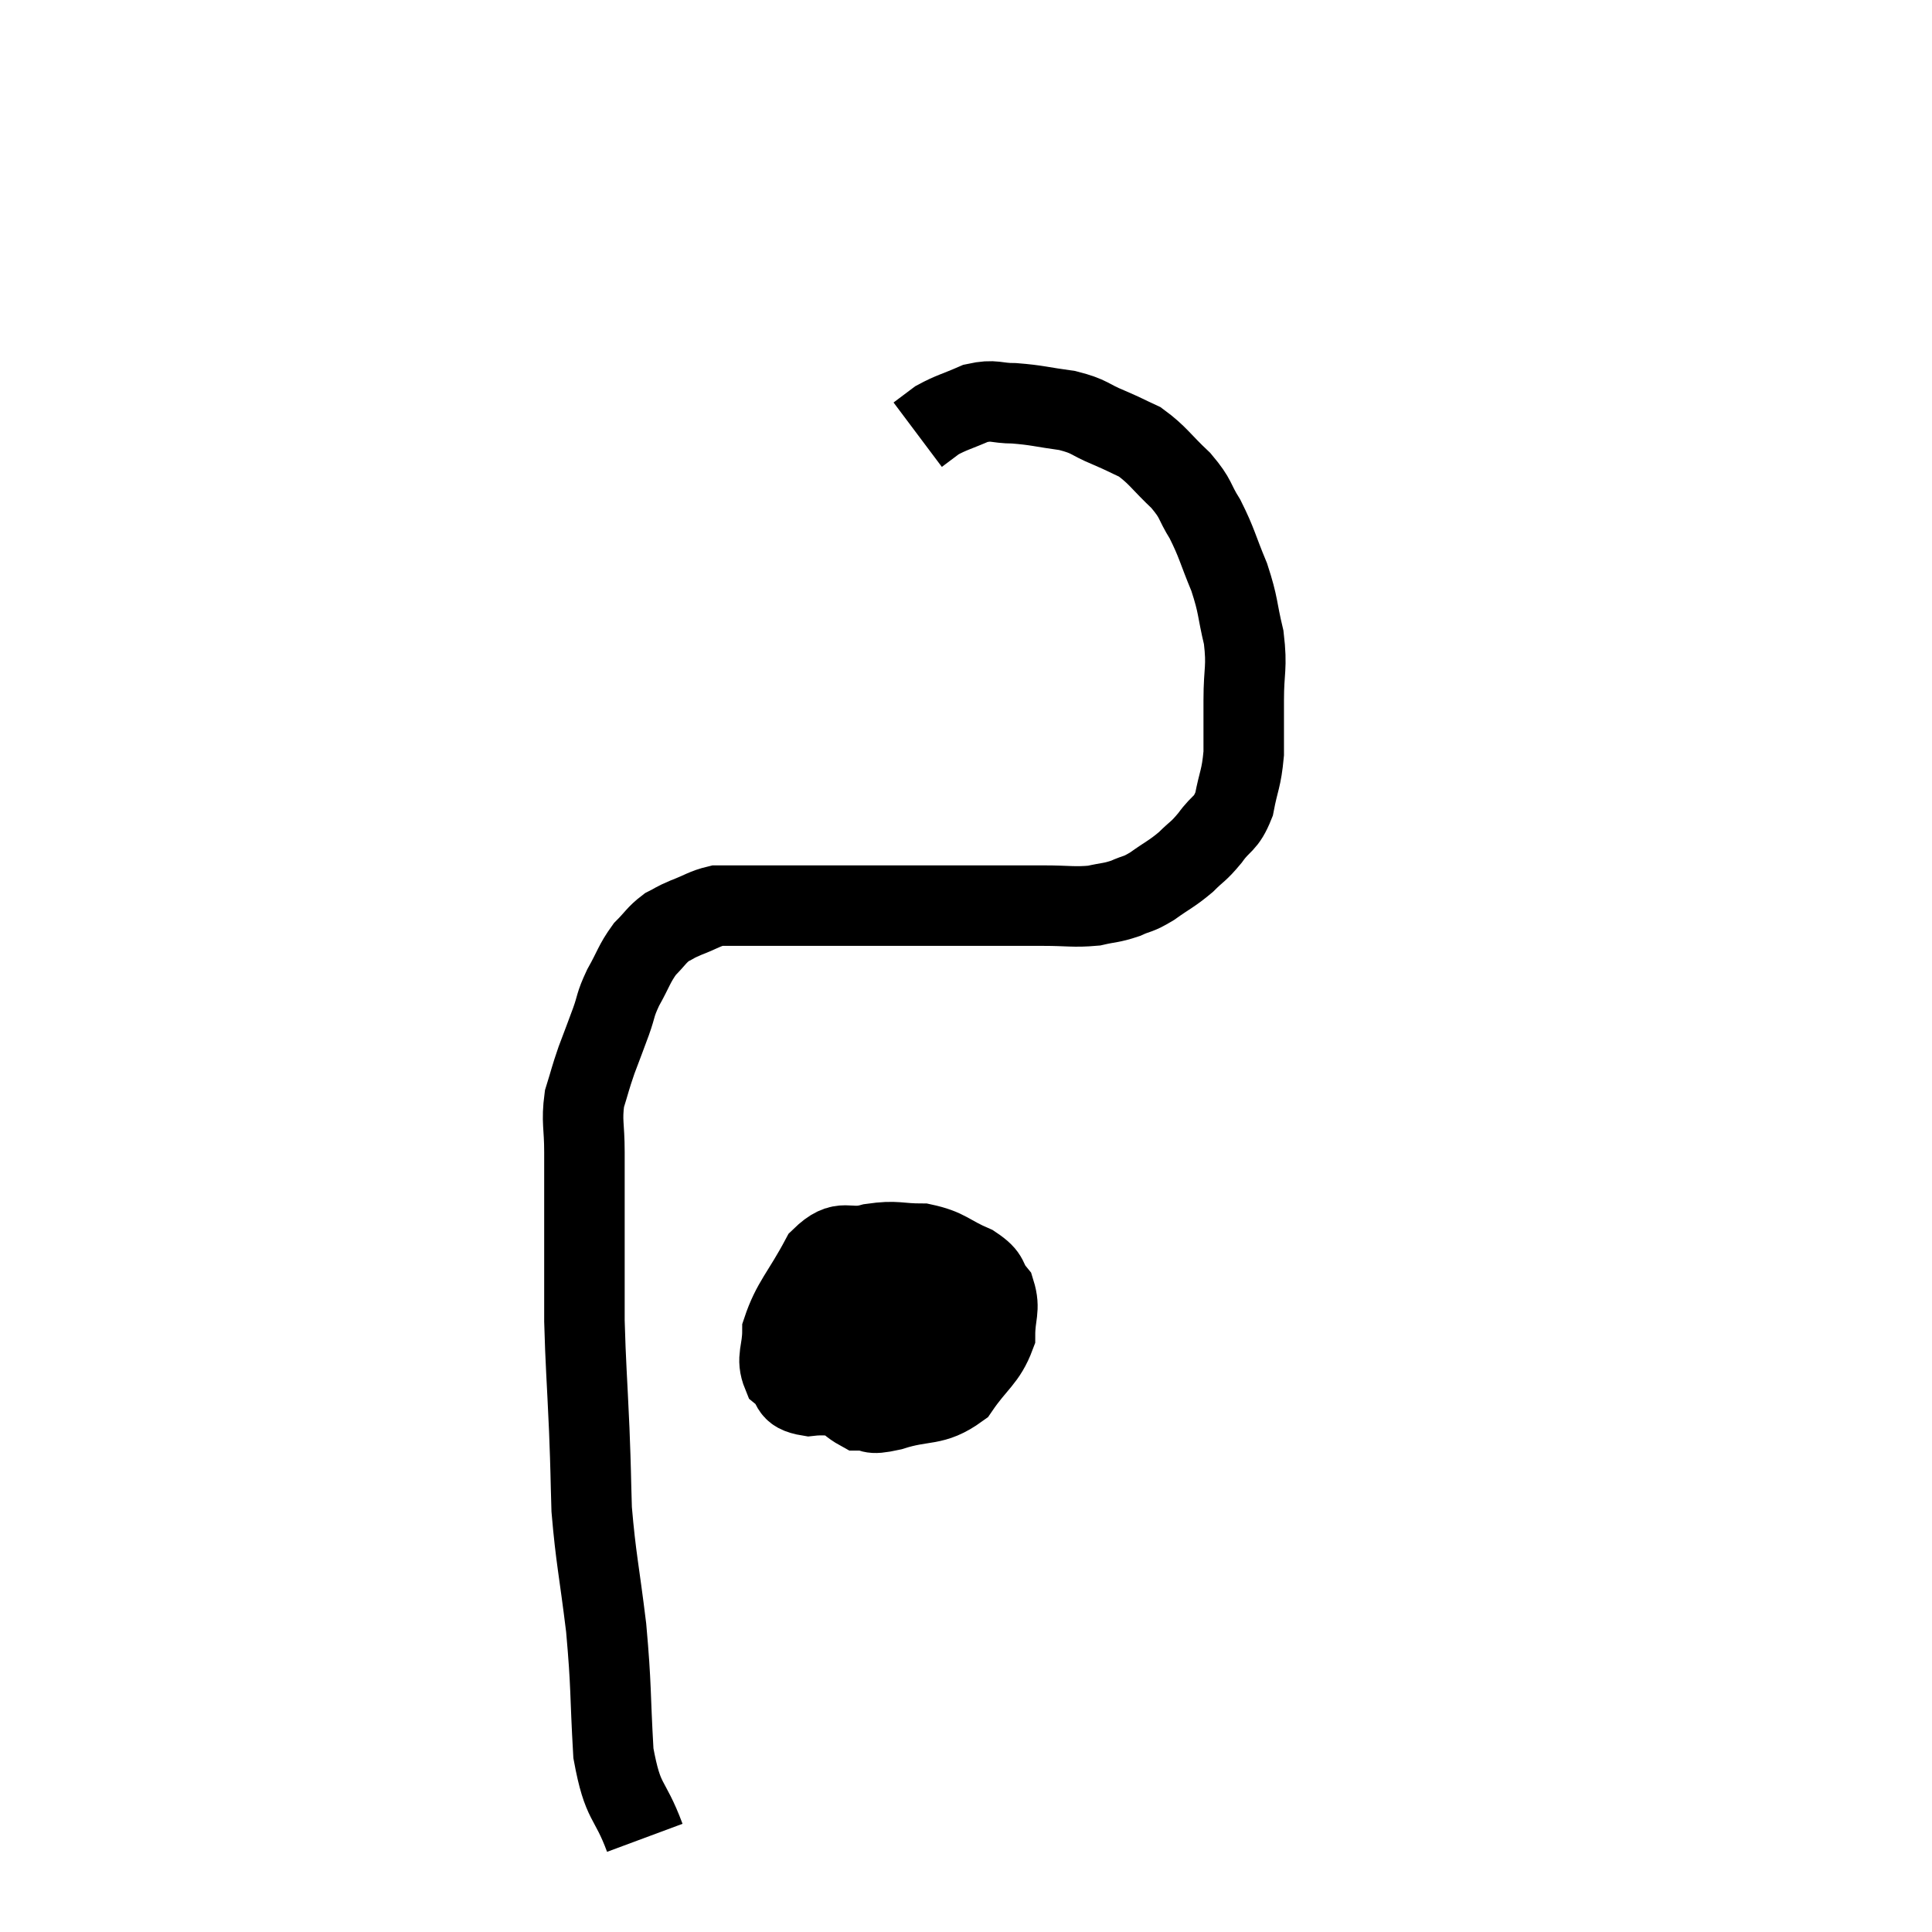 <svg width="48" height="48" viewBox="0 0 48 48" xmlns="http://www.w3.org/2000/svg"><path d="M 16.02 45.66 C 15.63 44.61, 15.48 44.865, 15.24 43.56 C 15.15 42, 15.195 41.955, 15.06 40.44 C 14.88 38.97, 14.805 38.73, 14.7 37.5 C 14.67 36.51, 14.685 36.69, 14.64 35.52 C 14.58 34.17, 14.55 33.9, 14.52 32.82 C 14.52 32.01, 14.52 31.89, 14.52 31.2 C 14.52 30.63, 14.52 30.705, 14.52 30.06 C 14.52 29.34, 14.52 29.31, 14.52 28.62 C 14.52 27.96, 14.445 27.87, 14.52 27.3 C 14.67 26.82, 14.655 26.82, 14.82 26.34 C 15 25.86, 15.015 25.83, 15.18 25.38 C 15.33 24.96, 15.27 24.99, 15.48 24.54 C 15.75 24.06, 15.75 23.955, 16.02 23.58 C 16.29 23.31, 16.305 23.235, 16.56 23.04 C 16.8 22.92, 16.725 22.935, 17.04 22.8 C 17.43 22.65, 17.505 22.575, 17.82 22.5 C 18.06 22.5, 17.91 22.5, 18.3 22.5 C 18.84 22.5, 18.795 22.5, 19.38 22.5 C 20.01 22.5, 20.07 22.5, 20.64 22.5 C 21.15 22.5, 21.165 22.5, 21.66 22.5 C 22.14 22.5, 22.185 22.5, 22.62 22.5 C 23.01 22.5, 22.935 22.5, 23.4 22.5 C 23.94 22.5, 23.85 22.5, 24.48 22.5 C 25.2 22.5, 25.245 22.5, 25.92 22.5 C 26.55 22.5, 26.67 22.545, 27.18 22.5 C 27.57 22.41, 27.6 22.44, 27.96 22.32 C 28.29 22.17, 28.245 22.245, 28.62 22.02 C 29.04 21.72, 29.1 21.72, 29.46 21.42 C 29.76 21.12, 29.76 21.18, 30.06 20.82 C 30.36 20.4, 30.45 20.505, 30.66 19.98 C 30.78 19.35, 30.84 19.365, 30.9 18.72 C 30.9 18.06, 30.9 18.12, 30.9 17.4 C 30.9 16.62, 30.99 16.605, 30.9 15.84 C 30.72 15.09, 30.78 15.075, 30.54 14.34 C 30.24 13.62, 30.24 13.5, 29.94 12.9 C 29.64 12.42, 29.745 12.42, 29.34 11.94 C 28.83 11.46, 28.77 11.31, 28.32 10.98 C 27.93 10.8, 27.99 10.815, 27.54 10.62 C 27.03 10.41, 27.105 10.35, 26.52 10.2 C 25.86 10.11, 25.77 10.065, 25.2 10.02 C 24.72 10.02, 24.72 9.915, 24.24 10.02 C 23.76 10.23, 23.64 10.245, 23.28 10.44 C 23.04 10.62, 22.92 10.71, 22.8 10.8 C 22.8 10.8, 22.8 10.8, 22.8 10.8 L 22.8 10.8" fill="none" stroke="black" stroke-width="2"></path><path d="M 21.72 31.02 C 21.3 31.26, 21.255 31.05, 20.88 31.5 C 20.55 32.16, 20.34 32.175, 20.22 32.82 C 20.31 33.45, 20.115 33.525, 20.4 34.08 C 20.88 34.56, 20.925 34.8, 21.36 35.04 C 21.75 35.04, 21.525 35.175, 22.14 35.04 C 22.98 34.77, 23.175 34.965, 23.82 34.5 C 24.27 33.84, 24.495 33.78, 24.72 33.18 C 24.72 32.64, 24.855 32.535, 24.72 32.1 C 24.45 31.77, 24.63 31.74, 24.18 31.44 C 23.55 31.17, 23.55 31.035, 22.92 30.9 C 22.29 30.9, 22.29 30.81, 21.66 30.9 C 21.03 31.08, 20.955 30.72, 20.4 31.26 C 19.92 32.16, 19.68 32.34, 19.44 33.06 C 19.44 33.6, 19.275 33.735, 19.44 34.14 C 19.77 34.41, 19.545 34.59, 20.1 34.68 C 20.88 34.59, 20.94 34.875, 21.66 34.5 C 22.32 33.84, 22.65 33.765, 22.98 33.18 C 22.98 32.67, 22.995 32.58, 22.98 32.16 C 22.95 31.83, 23.25 31.77, 22.92 31.5 C 22.29 31.29, 22.125 30.93, 21.66 31.08 C 21.36 31.59, 21.225 31.455, 21.06 32.1 C 21.03 32.88, 20.835 33.105, 21 33.66 C 21.36 33.99, 21.3 34.155, 21.72 34.32 C 22.2 34.32, 22.32 34.545, 22.68 34.32 C 22.92 33.87, 23.01 33.795, 23.16 33.42 C 23.22 33.12, 23.25 32.985, 23.28 32.82 C 23.28 32.79, 23.445 32.79, 23.28 32.76 C 22.95 32.73, 22.86 32.715, 22.62 32.7 L 22.32 32.7" fill="none" stroke="black" stroke-width="2"></path></svg>